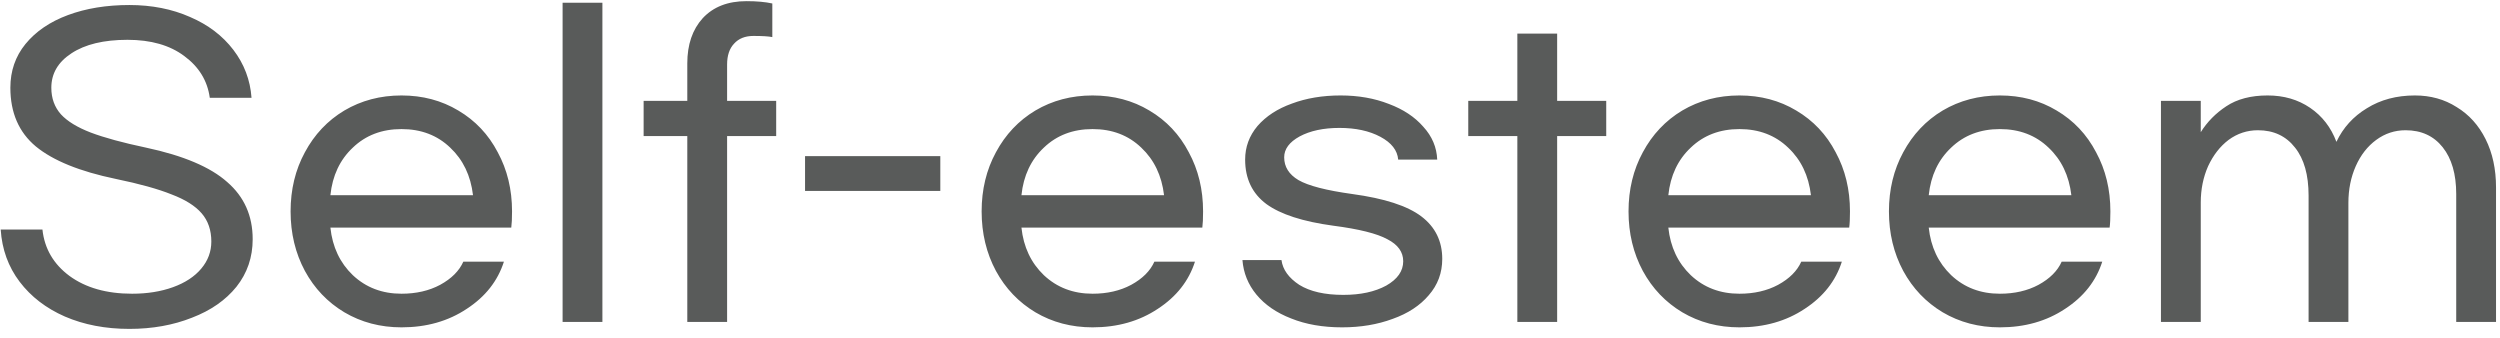 <svg width="207" height="28" viewBox="0 0 207 28" fill="none" xmlns="http://www.w3.org/2000/svg">
<path d="M10.714 0.416C12.57 0.416 14.245 0.747 15.739 1.408C17.232 2.048 18.427 2.955 19.323 4.128C20.218 5.301 20.72 6.624 20.826 8.096H17.37C17.178 6.688 16.474 5.536 15.258 4.64C14.064 3.744 12.496 3.296 10.555 3.296C8.592 3.296 7.045 3.669 5.914 4.416C4.805 5.141 4.25 6.091 4.25 7.264C4.25 8.139 4.517 8.875 5.05 9.472C5.584 10.048 6.405 10.549 7.514 10.976C8.645 11.403 10.171 11.819 12.091 12.224C15.184 12.885 17.424 13.835 18.811 15.072C20.218 16.288 20.922 17.867 20.922 19.808C20.922 21.301 20.474 22.613 19.578 23.744C18.683 24.853 17.456 25.707 15.899 26.304C14.341 26.923 12.613 27.232 10.714 27.232C8.73 27.232 6.949 26.891 5.37 26.208C3.813 25.525 2.565 24.565 1.626 23.328C0.688 22.091 0.165 20.651 0.058 19.008H3.514C3.685 20.587 4.432 21.867 5.754 22.848C7.098 23.829 8.826 24.32 10.938 24.32C12.197 24.32 13.328 24.139 14.331 23.776C15.333 23.413 16.112 22.901 16.666 22.24C17.221 21.579 17.498 20.832 17.498 20C17.498 19.061 17.232 18.283 16.698 17.664C16.165 17.045 15.333 16.523 14.203 16.096C13.093 15.648 11.557 15.221 9.594 14.816C6.608 14.197 4.4 13.301 2.97 12.128C1.562 10.955 0.858 9.333 0.858 7.264C0.858 5.877 1.274 4.672 2.106 3.648C2.96 2.603 4.133 1.803 5.626 1.248C7.12 0.693 8.816 0.416 10.714 0.416ZM33.245 27.104C31.495 27.104 29.917 26.688 28.509 25.856C27.122 25.024 26.034 23.883 25.245 22.432C24.455 20.96 24.061 19.317 24.061 17.504C24.061 15.691 24.455 14.059 25.245 12.608C26.034 11.136 27.122 9.984 28.509 9.152C29.917 8.32 31.495 7.904 33.245 7.904C34.994 7.904 36.562 8.32 37.949 9.152C39.357 9.984 40.445 11.136 41.213 12.608C42.002 14.059 42.397 15.691 42.397 17.504C42.397 18.101 42.375 18.549 42.333 18.848H27.357C27.527 20.448 28.146 21.76 29.213 22.784C30.301 23.808 31.645 24.32 33.245 24.32C34.461 24.32 35.527 24.075 36.445 23.584C37.383 23.072 38.023 22.432 38.365 21.664H41.725C41.213 23.264 40.189 24.565 38.653 25.568C37.117 26.592 35.314 27.104 33.245 27.104ZM39.165 16.16C38.973 14.539 38.343 13.227 37.277 12.224C36.21 11.2 34.866 10.688 33.245 10.688C31.623 10.688 30.279 11.2 29.213 12.224C28.146 13.227 27.527 14.539 27.357 16.16H39.165ZM46.583 26.656V0.224H49.879V26.656H46.583ZM64.268 11.264H60.204V26.656H56.908V11.264H53.292V8.352H56.908V5.248C56.908 3.691 57.335 2.443 58.188 1.504C59.063 0.565 60.268 0.096 61.804 0.096C62.657 0.096 63.372 0.16 63.948 0.288V3.072C63.649 3.008 63.127 2.976 62.38 2.976C61.697 2.976 61.164 3.189 60.78 3.616C60.396 4.021 60.204 4.597 60.204 5.344V8.352H64.268V11.264ZM77.858 15.808H66.658V12.928H77.858V15.808ZM90.463 27.104C88.714 27.104 87.135 26.688 85.728 25.856C84.341 25.024 83.253 23.883 82.463 22.432C81.674 20.96 81.279 19.317 81.279 17.504C81.279 15.691 81.674 14.059 82.463 12.608C83.253 11.136 84.341 9.984 85.728 9.152C87.135 8.32 88.714 7.904 90.463 7.904C92.213 7.904 93.781 8.32 95.168 9.152C96.576 9.984 97.663 11.136 98.431 12.608C99.221 14.059 99.615 15.691 99.615 17.504C99.615 18.101 99.594 18.549 99.552 18.848H84.576C84.746 20.448 85.365 21.76 86.431 22.784C87.519 23.808 88.864 24.32 90.463 24.32C91.68 24.32 92.746 24.075 93.663 23.584C94.602 23.072 95.242 22.432 95.584 21.664H98.944C98.431 23.264 97.407 24.565 95.871 25.568C94.335 26.592 92.533 27.104 90.463 27.104ZM96.383 16.16C96.192 14.539 95.562 13.227 94.496 12.224C93.429 11.2 92.085 10.688 90.463 10.688C88.842 10.688 87.498 11.2 86.431 12.224C85.365 13.227 84.746 14.539 84.576 16.16H96.383ZM111.002 7.904C112.474 7.904 113.807 8.139 115.002 8.608C116.197 9.056 117.146 9.685 117.85 10.496C118.575 11.285 118.959 12.192 119.002 13.216H115.77C115.706 12.448 115.215 11.819 114.298 11.328C113.381 10.837 112.25 10.592 110.906 10.592C109.583 10.592 108.485 10.827 107.61 11.296C106.757 11.765 106.33 12.341 106.33 13.024C106.33 13.813 106.725 14.443 107.514 14.912C108.325 15.381 109.807 15.765 111.962 16.064C114.629 16.427 116.538 17.045 117.69 17.92C118.842 18.795 119.418 19.968 119.418 21.44C119.418 22.592 119.045 23.595 118.298 24.448C117.573 25.301 116.581 25.952 115.322 26.4C114.063 26.869 112.666 27.104 111.13 27.104C109.53 27.104 108.122 26.859 106.906 26.368C105.69 25.899 104.73 25.237 104.026 24.384C103.343 23.552 102.959 22.603 102.874 21.536H106.106C106.213 22.325 106.703 23.008 107.578 23.584C108.474 24.139 109.69 24.416 111.226 24.416C112.655 24.416 113.839 24.16 114.778 23.648C115.717 23.115 116.186 22.443 116.186 21.632C116.186 20.864 115.749 20.256 114.874 19.808C114.021 19.339 112.527 18.965 110.394 18.688C107.877 18.347 106.031 17.749 104.858 16.896C103.685 16.021 103.098 14.795 103.098 13.216C103.098 12.171 103.439 11.243 104.122 10.432C104.826 9.621 105.775 9.003 106.97 8.576C108.165 8.128 109.509 7.904 111.002 7.904ZM132.996 11.264H128.932V26.656H125.636V11.264H121.572V8.352H125.636V2.784H128.932V8.352H132.996V11.264ZM144.026 27.104C142.277 27.104 140.698 26.688 139.29 25.856C137.903 25.024 136.815 23.883 136.026 22.432C135.237 20.96 134.842 19.317 134.842 17.504C134.842 15.691 135.237 14.059 136.026 12.608C136.815 11.136 137.903 9.984 139.29 9.152C140.698 8.32 142.277 7.904 144.026 7.904C145.775 7.904 147.343 8.32 148.73 9.152C150.138 9.984 151.226 11.136 151.994 12.608C152.783 14.059 153.178 15.691 153.178 17.504C153.178 18.101 153.157 18.549 153.114 18.848H138.138C138.309 20.448 138.927 21.76 139.994 22.784C141.082 23.808 142.426 24.32 144.026 24.32C145.242 24.32 146.309 24.075 147.226 23.584C148.165 23.072 148.805 22.432 149.146 21.664H152.506C151.994 23.264 150.97 24.565 149.434 25.568C147.898 26.592 146.095 27.104 144.026 27.104ZM149.946 16.16C149.754 14.539 149.125 13.227 148.058 12.224C146.991 11.2 145.647 10.688 144.026 10.688C142.405 10.688 141.061 11.2 139.994 12.224C138.927 13.227 138.309 14.539 138.138 16.16H149.946ZM165.588 27.104C163.839 27.104 162.26 26.688 160.852 25.856C159.466 25.024 158.378 23.883 157.588 22.432C156.799 20.96 156.404 19.317 156.404 17.504C156.404 15.691 156.799 14.059 157.588 12.608C158.378 11.136 159.466 9.984 160.852 9.152C162.26 8.32 163.839 7.904 165.588 7.904C167.338 7.904 168.906 8.32 170.292 9.152C171.7 9.984 172.788 11.136 173.556 12.608C174.346 14.059 174.74 15.691 174.74 17.504C174.74 18.101 174.719 18.549 174.676 18.848H159.7C159.871 20.448 160.49 21.76 161.556 22.784C162.644 23.808 163.988 24.32 165.588 24.32C166.804 24.32 167.871 24.075 168.788 23.584C169.727 23.072 170.367 22.432 170.708 21.664H174.068C173.556 23.264 172.532 24.565 170.996 25.568C169.46 26.592 167.658 27.104 165.588 27.104ZM171.508 16.16C171.316 14.539 170.687 13.227 169.62 12.224C168.554 11.2 167.21 10.688 165.588 10.688C163.967 10.688 162.623 11.2 161.556 12.224C160.49 13.227 159.871 14.539 159.7 16.16H171.508ZM182.223 8.352V10.944C182.756 10.091 183.46 9.376 184.335 8.8C185.231 8.203 186.372 7.904 187.759 7.904C189.103 7.904 190.276 8.245 191.279 8.928C192.282 9.611 193.007 10.549 193.455 11.744C194.01 10.571 194.852 9.643 195.983 8.96C197.114 8.256 198.436 7.904 199.951 7.904C201.252 7.904 202.404 8.224 203.407 8.864C204.431 9.483 205.231 10.368 205.807 11.52C206.383 12.672 206.671 14.005 206.671 15.52V26.656H203.375V16.064C203.375 14.421 203.002 13.131 202.255 12.192C201.508 11.253 200.484 10.784 199.183 10.784C198.287 10.784 197.476 11.051 196.751 11.584C196.026 12.117 195.46 12.843 195.055 13.76C194.65 14.677 194.447 15.691 194.447 16.8V26.656H191.151V16.192C191.151 14.485 190.778 13.163 190.031 12.224C189.284 11.264 188.26 10.784 186.959 10.784C186.063 10.784 185.252 11.051 184.527 11.584C183.823 12.117 183.258 12.843 182.831 13.76C182.426 14.677 182.223 15.68 182.223 16.768V26.656H178.927V8.352H182.223Z" fill="#595B5A"/>
</svg>
